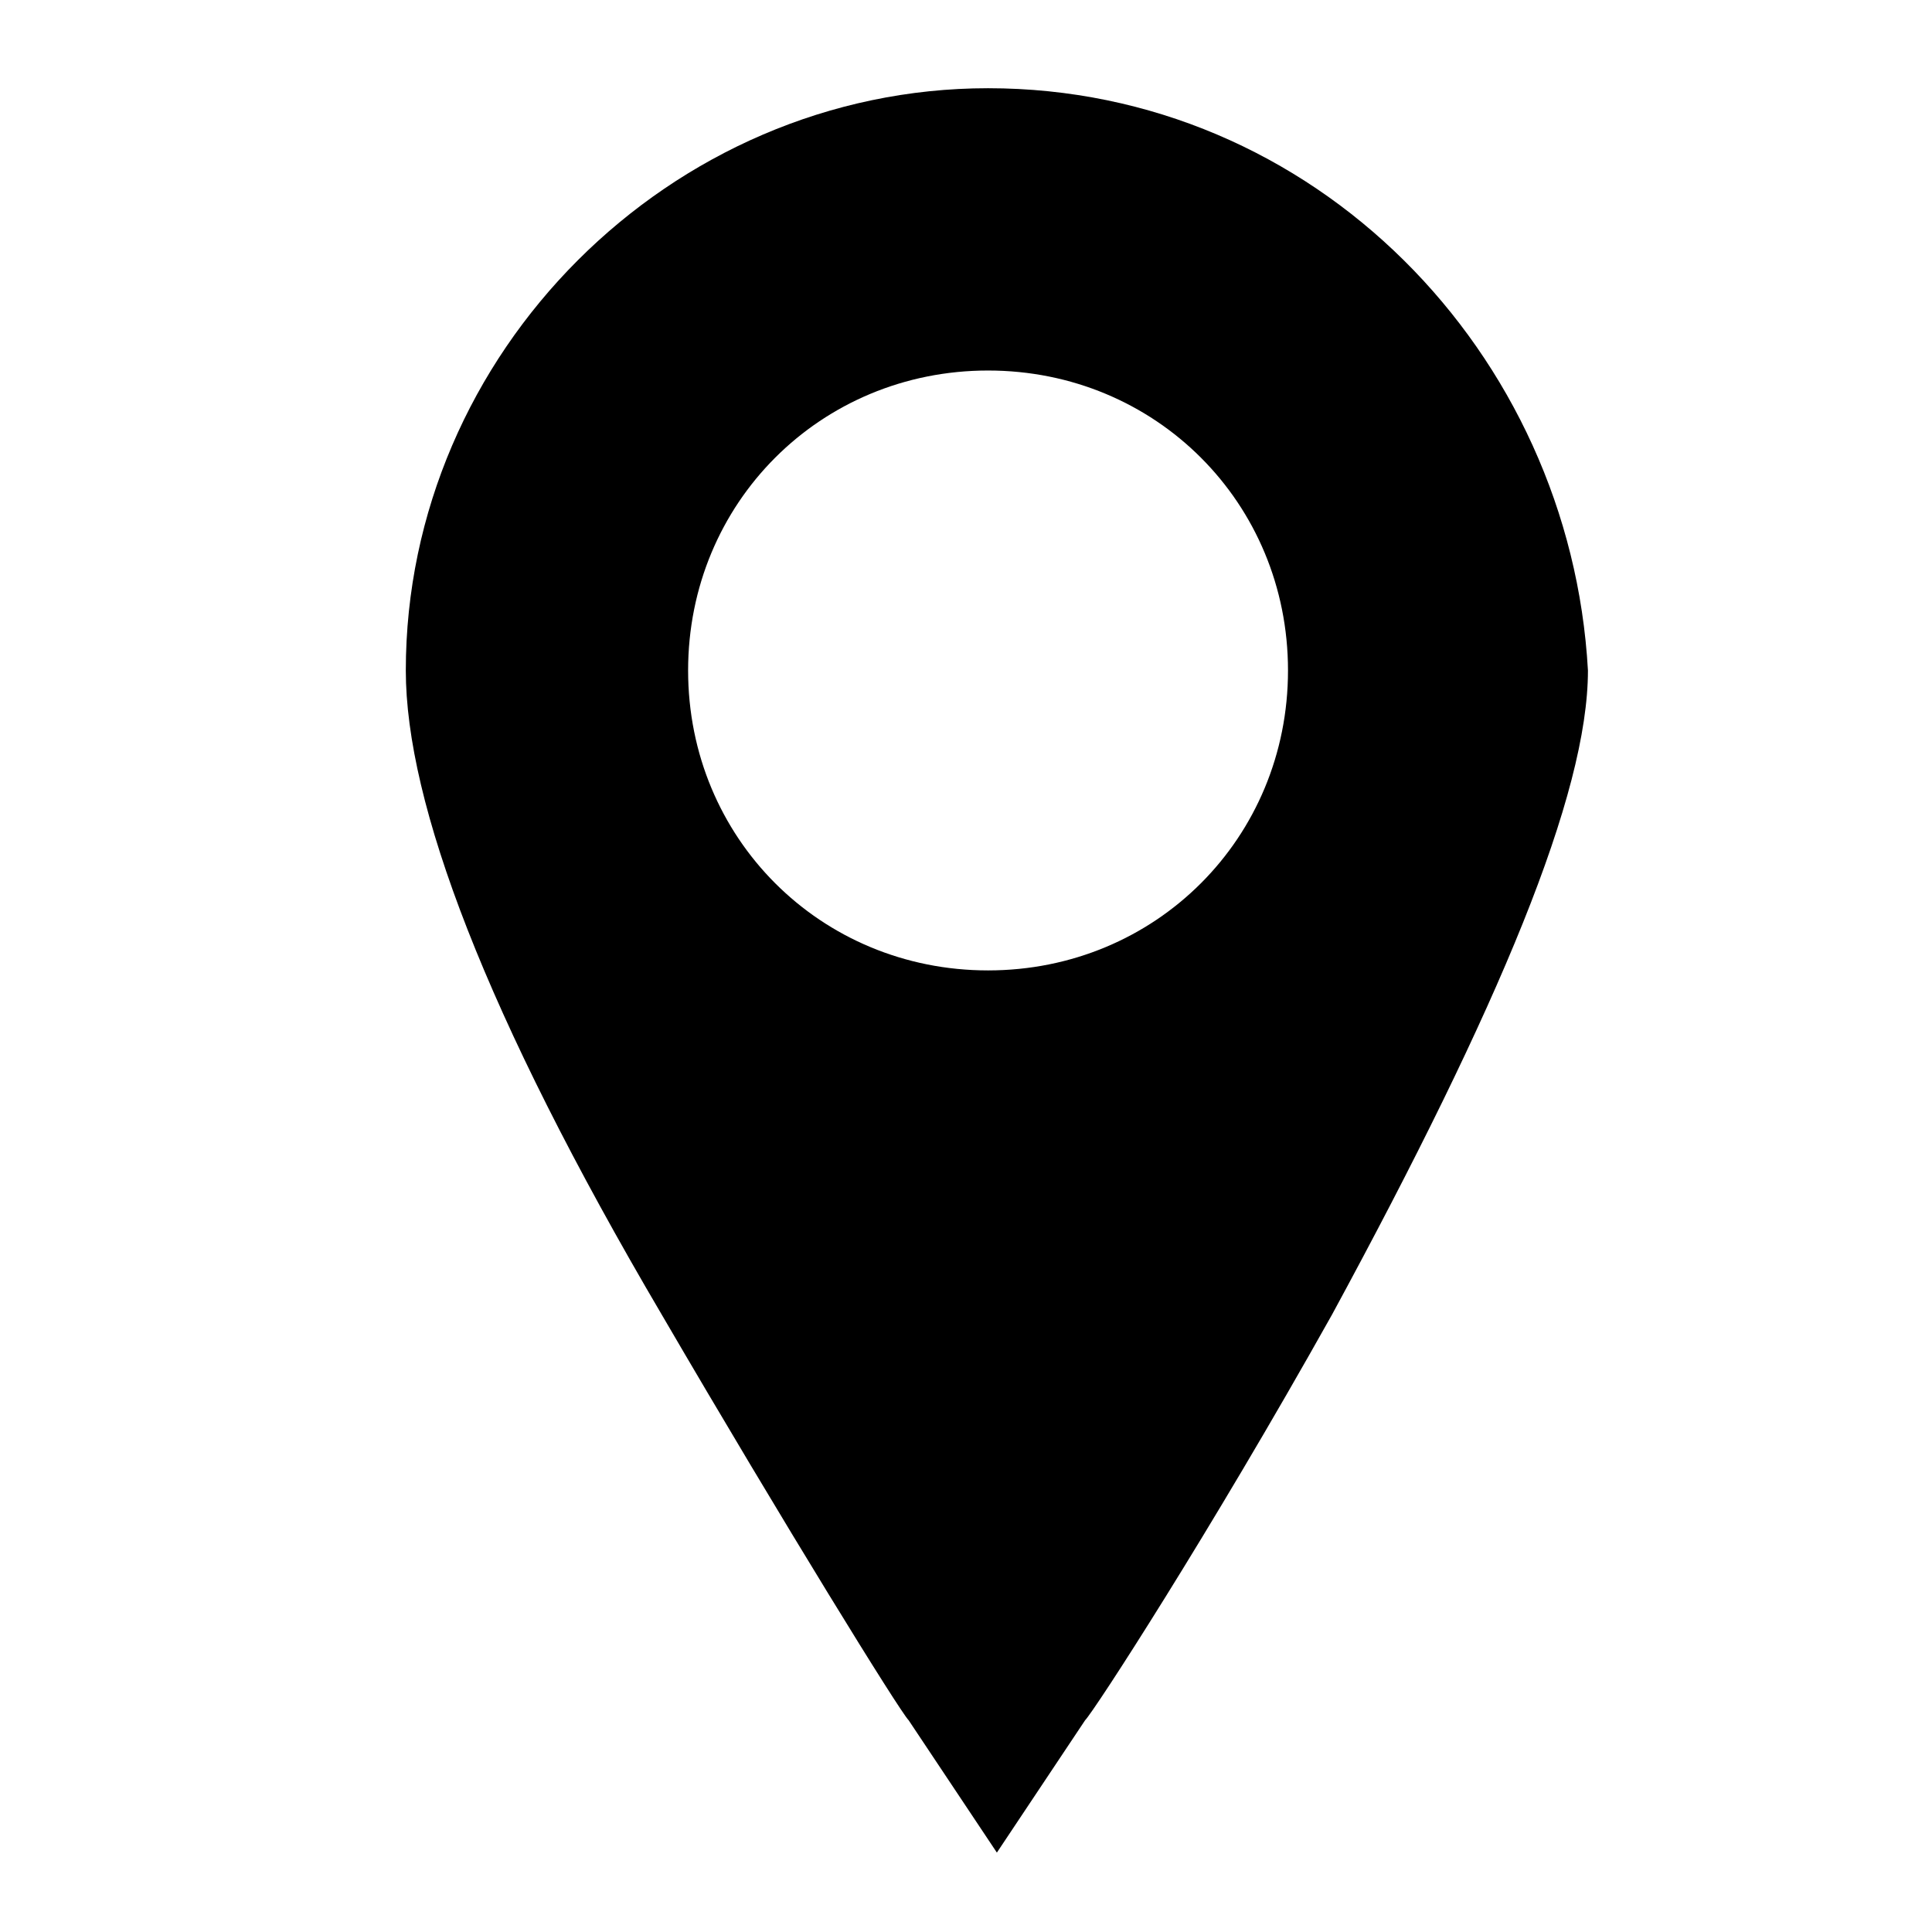 <?xml version="1.0" encoding="utf-8"?>
<!-- Generator: Adobe Illustrator 19.2.1, SVG Export Plug-In . SVG Version: 6.00 Build 0)  -->
<svg version="1.1" id="Ebene_1" xmlns="http://www.w3.org/2000/svg" xmlns:xlink="http://www.w3.org/1999/xlink" x="0px" y="0px"
	 viewBox="0 0 21.9 21.9" style="enable-background:new 0 0 21.9 21.9;" xml:space="preserve">
<g>
	<path d="M11.2,1C7.6,1,4.6,4,4.6,7.6c0,1.5,0.9,3.9,2.9,7.3c1.4,2.4,2.7,4.5,2.8,4.6l1,1.5l1-1.5c0.1-0.1,1.4-2.1,2.8-4.6
		c1.9-3.5,2.9-5.9,2.9-7.3C17.8,4,14.9,1,11.2,1z M11.2,11c-1.9,0-3.4-1.5-3.4-3.4s1.5-3.4,3.4-3.4s3.4,1.5,3.4,3.4S13.1,11,11.2,11
		z"/>
</g>
</svg>
